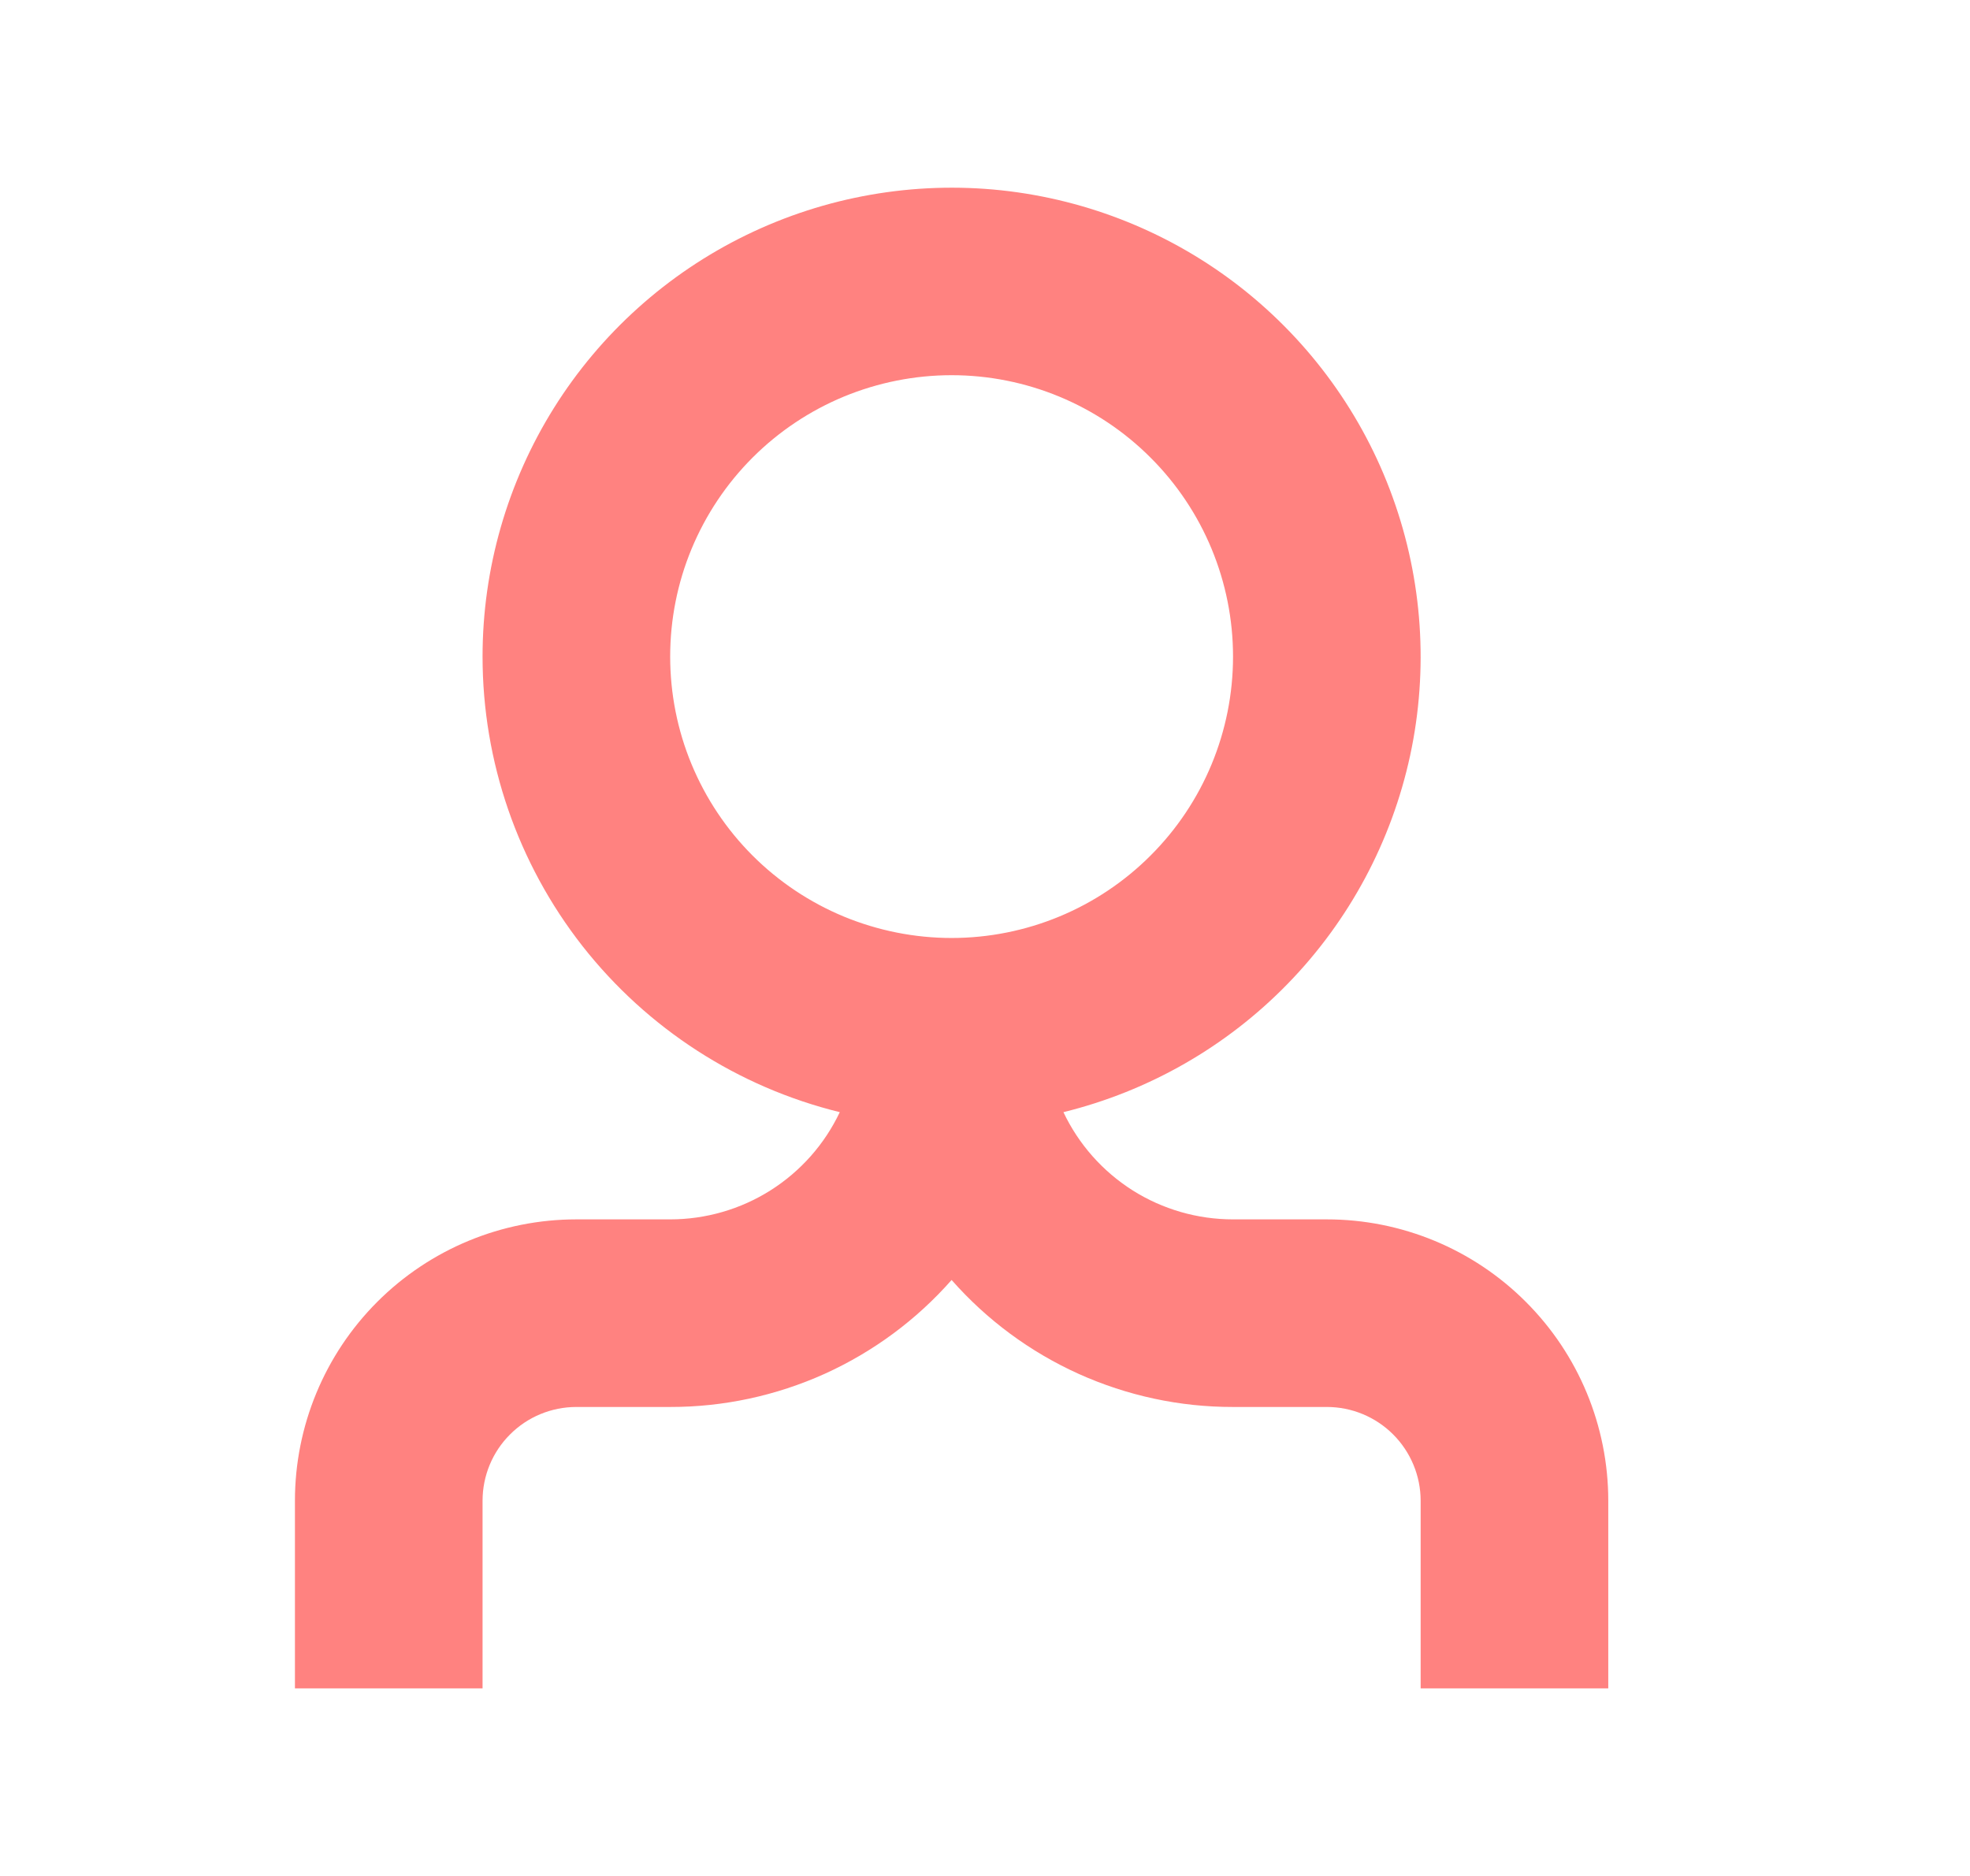 <svg width="21" height="20" viewBox="0 0 21 20" fill="none" xmlns="http://www.w3.org/2000/svg">
<path fill-rule="evenodd" clip-rule="evenodd" d="M5.144 7C5.144 6.062 5.408 5.144 5.905 4.349C6.403 3.554 7.114 2.915 7.957 2.505C8.8 2.095 9.742 1.93 10.674 2.029C11.606 2.129 12.492 2.488 13.23 3.067C13.967 3.646 14.528 4.42 14.846 5.302C15.165 6.184 15.229 7.138 15.032 8.054C14.834 8.971 14.383 9.814 13.729 10.486C13.076 11.158 12.246 11.633 11.336 11.857C11.498 12.199 11.754 12.488 12.074 12.691C12.394 12.893 12.765 13 13.144 13H14.144C14.939 13 15.703 13.316 16.265 13.879C16.828 14.441 17.144 15.204 17.144 16V18H15.144V16C15.144 15.735 15.038 15.48 14.851 15.293C14.663 15.105 14.409 15 14.144 15H13.144C12.576 15.001 12.015 14.88 11.498 14.647C10.98 14.413 10.519 14.072 10.144 13.646C9.769 14.072 9.307 14.413 8.79 14.647C8.273 14.88 7.711 15.001 7.144 15H6.144C5.879 15 5.624 15.105 5.437 15.293C5.249 15.48 5.144 15.735 5.144 16V18H3.144V16C3.144 15.204 3.46 14.441 4.022 13.879C4.585 13.316 5.348 13 6.144 13H7.144C7.522 13 7.893 12.893 8.213 12.691C8.534 12.488 8.79 12.199 8.952 11.857C7.865 11.59 6.9 10.966 6.209 10.086C5.519 9.205 5.144 8.119 5.144 7ZM10.144 10C9.75 10 9.36 9.922 8.996 9.772C8.632 9.621 8.301 9.4 8.022 9.121C7.744 8.843 7.523 8.512 7.372 8.148C7.221 7.784 7.144 7.394 7.144 7C7.144 6.606 7.221 6.216 7.372 5.852C7.523 5.488 7.744 5.157 8.022 4.879C8.301 4.6 8.632 4.379 8.996 4.228C9.36 4.078 9.75 4 10.144 4C10.939 4 11.703 4.316 12.265 4.879C12.828 5.441 13.144 6.204 13.144 7C13.144 7.796 12.828 8.559 12.265 9.121C11.703 9.684 10.939 10 10.144 10Z" fill="#FF8280"/>
</svg>
